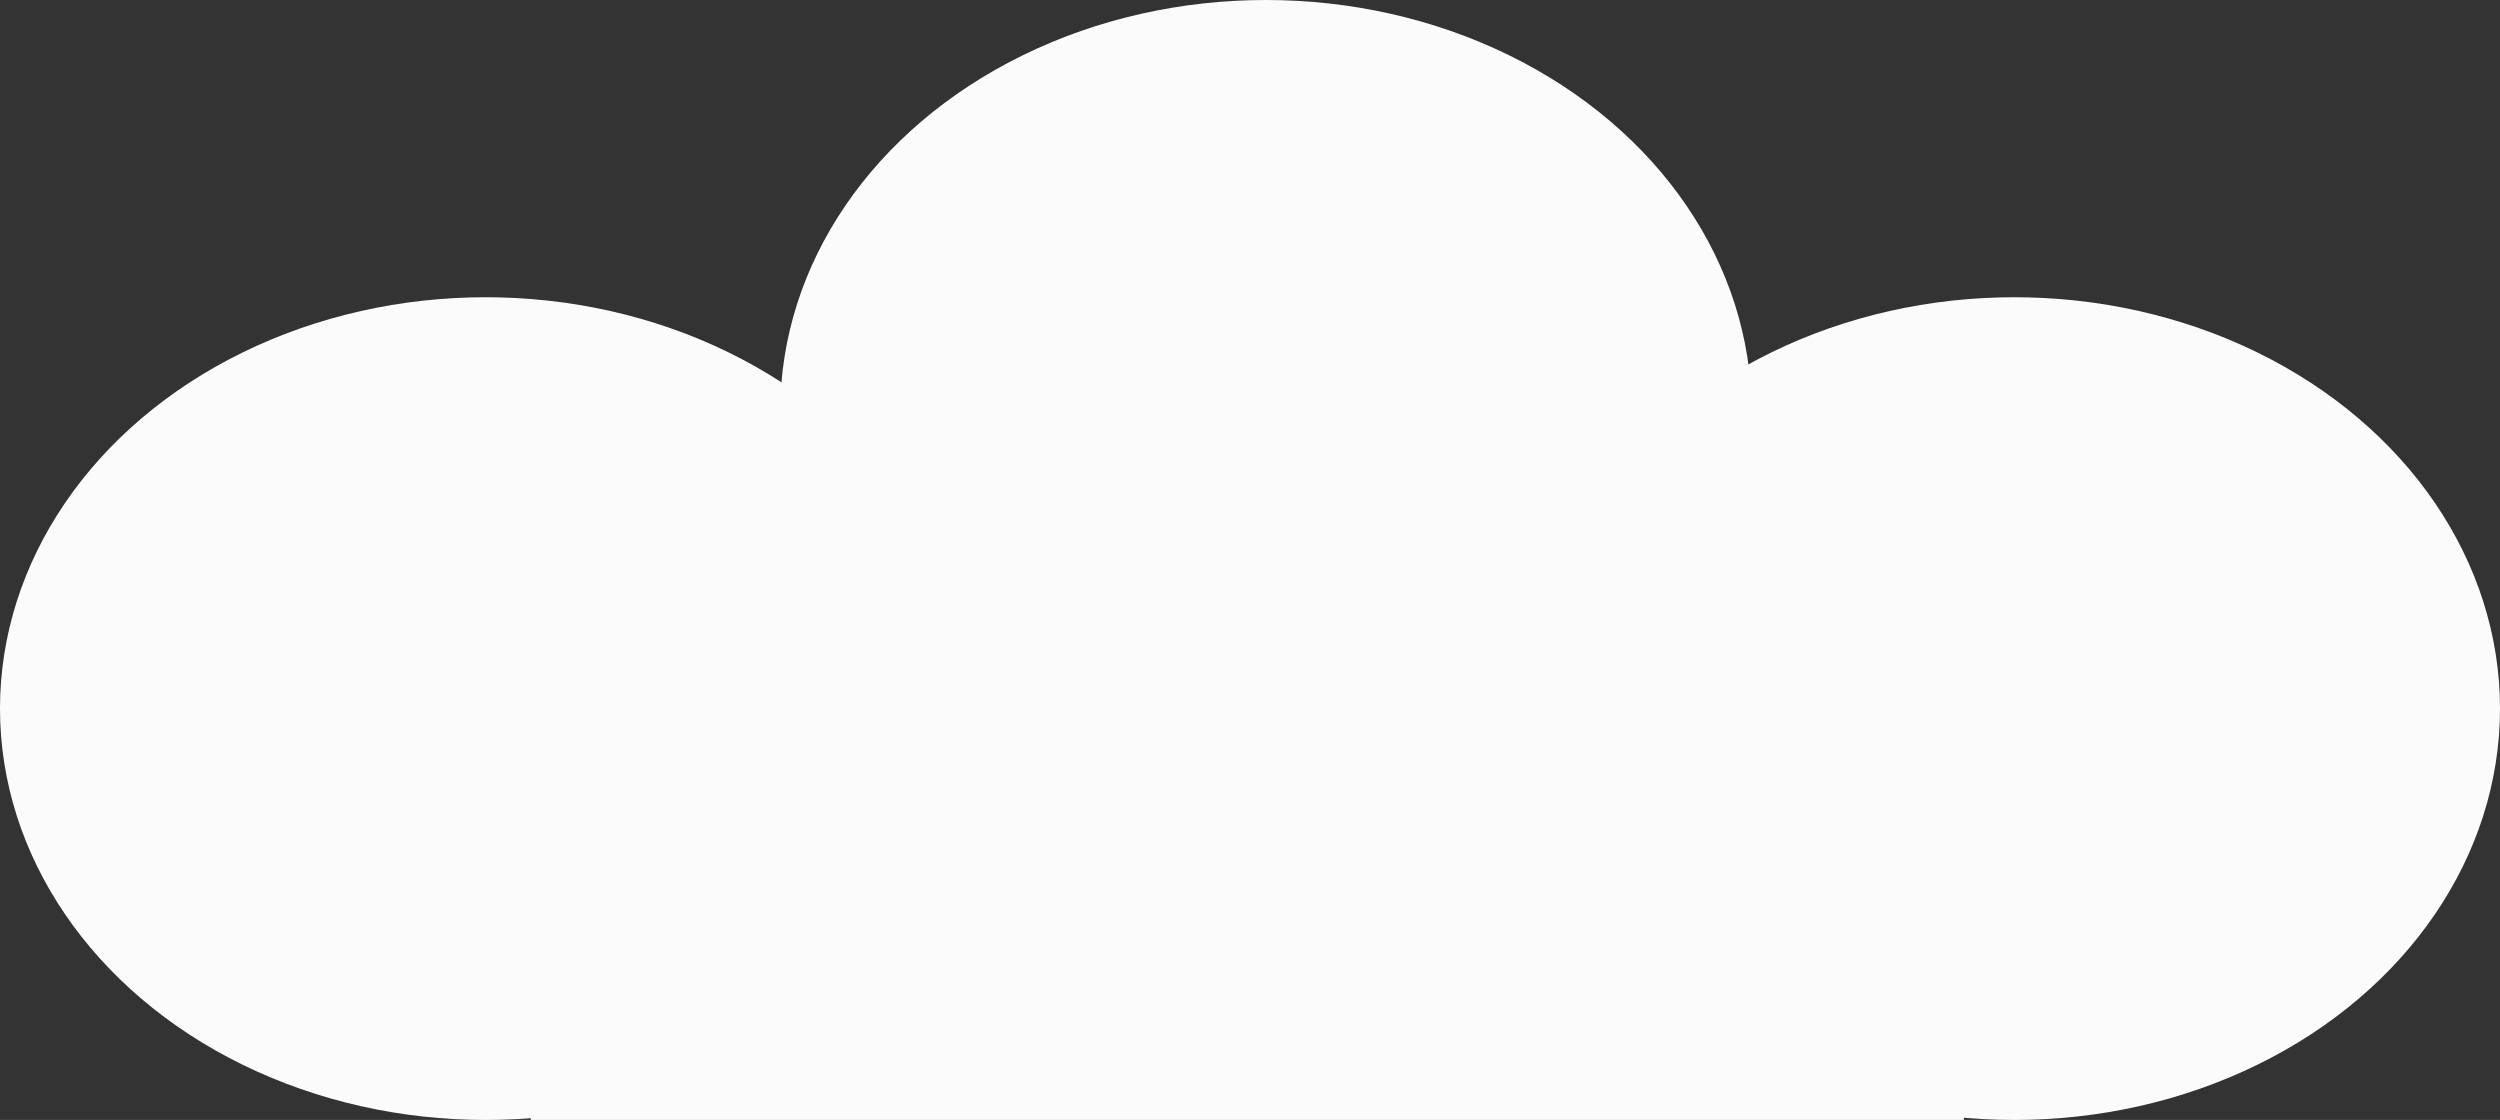 <svg width="471" height="211" viewBox="0 0 471 211" fill="none" xmlns="http://www.w3.org/2000/svg">
<rect x="0" y="0" width="471" height="211" fill="#333333" stroke="none"/>
<rect x="100" y="103" width="270" height="108" fill="#FBFBFB"/>
<ellipse cx="91.5" cy="133.5" rx="91.5" ry="77.5" fill="#FBFBFB"/>
<ellipse cx="238.5" cy="77.5" rx="91.5" ry="77.5" fill="#FBFBFB"/>
<ellipse cx="379.5" cy="133.5" rx="91.5" ry="77.5" fill="#FBFBFB"/>
</svg>
